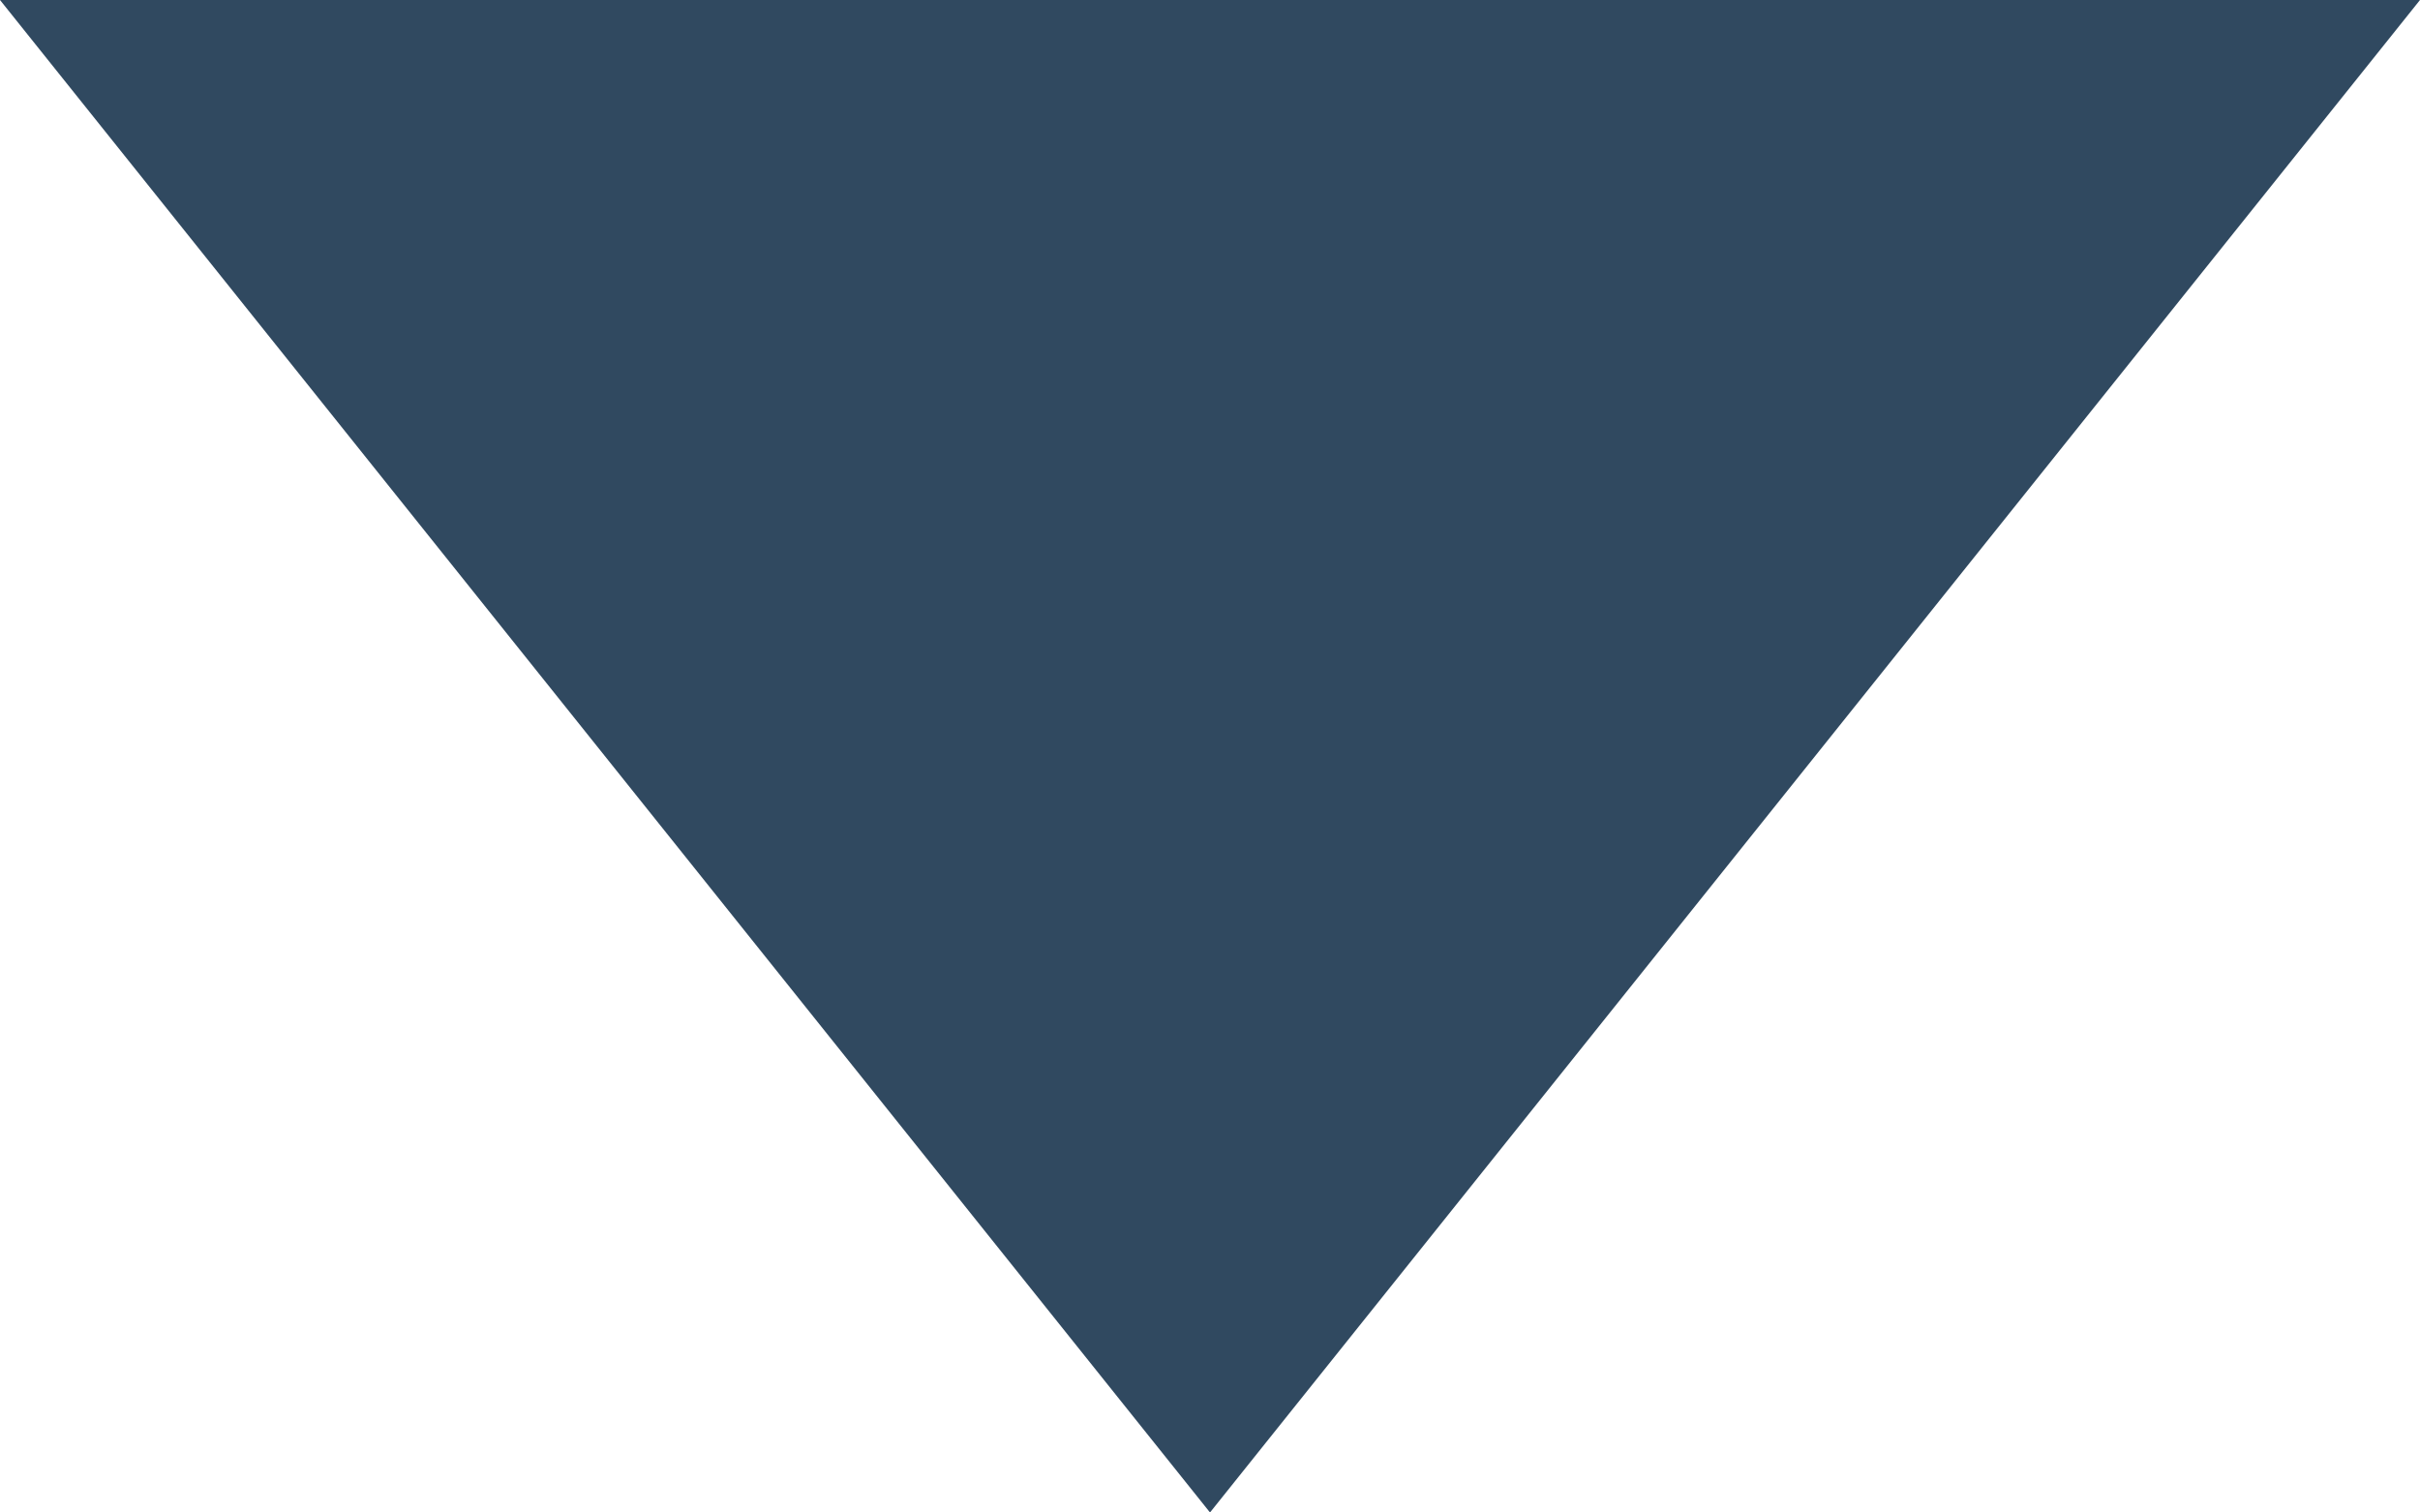 <?xml version="1.0" encoding="UTF-8" standalone="no"?>
<svg
   xmlns:dc="http://purl.org/dc/elements/1.1/"
   xmlns:cc="http://creativecommons.org/ns#"
   xmlns:rdf="http://www.w3.org/1999/02/22-rdf-syntax-ns#"
   xmlns:svg="http://www.w3.org/2000/svg"
   xmlns="http://www.w3.org/2000/svg"
   xmlns:sodipodi="http://sodipodi.sourceforge.net/DTD/sodipodi-0.dtd"
   xmlns:inkscape="http://www.inkscape.org/namespaces/inkscape"
   width="8px"
   height="5px"
   viewBox="0 0 8 5"
   version="1.1"
   id="svg4553"
   sodipodi:docname="down (1).svg"
   inkscape:version="0.92.1 r15371">
  <defs
     id="defs4557" />
  <sodipodi:namedview
     pagecolor="#ffffff"
     bordercolor="#666666"
     borderopacity="1"
     objecttolerance="10"
     gridtolerance="10"
     guidetolerance="10"
     inkscape:pageopacity="0"
     inkscape:pageshadow="2"
     inkscape:window-width="1280"
     inkscape:window-height="736"
     id="namedview4555"
     showgrid="false"
     inkscape:zoom="90"
     inkscape:cx="4"
     inkscape:cy="2.5"
     inkscape:window-x="0"
     inkscape:window-y="27"
     inkscape:window-maximized="1"
     inkscape:current-layer="Web" />
  <!-- Generator: Sketch 52.4 (67378) - http://www.bohemiancoding.com/sketch -->
  <title
     id="title4542">down</title>
  <desc
     id="desc4544">Created with Sketch.</desc>
  <g
     id="Web"
     stroke="none"
     stroke-width="1"
     fill="none"
     fill-rule="evenodd">
    <g
       id="Desktop"
       transform="translate(-1064, -21)"
       fill="#FFFFFF"
       style="fill:#304960;fill-opacity:1">
      <g
         id="Top-Bar"
         style="fill:#304960;fill-opacity:1">
        <g
           id="Group-7"
           transform="translate(675, 12)"
           style="fill:#304960;fill-opacity:1">
          <g
             id="User"
             transform="translate(261, 0)"
             style="fill:#304960;fill-opacity:1">
            <g
               id="Group-3"
               transform="translate(4, 0)"
               style="fill:#304960;fill-opacity:1">
              <polygon
                 id="down"
                 points="124 9 132 9 128 14"
                 style="fill:#304960;fill-opacity:1" />
            </g>
          </g>
        </g>
      </g>
    </g>
  </g>
</svg>
